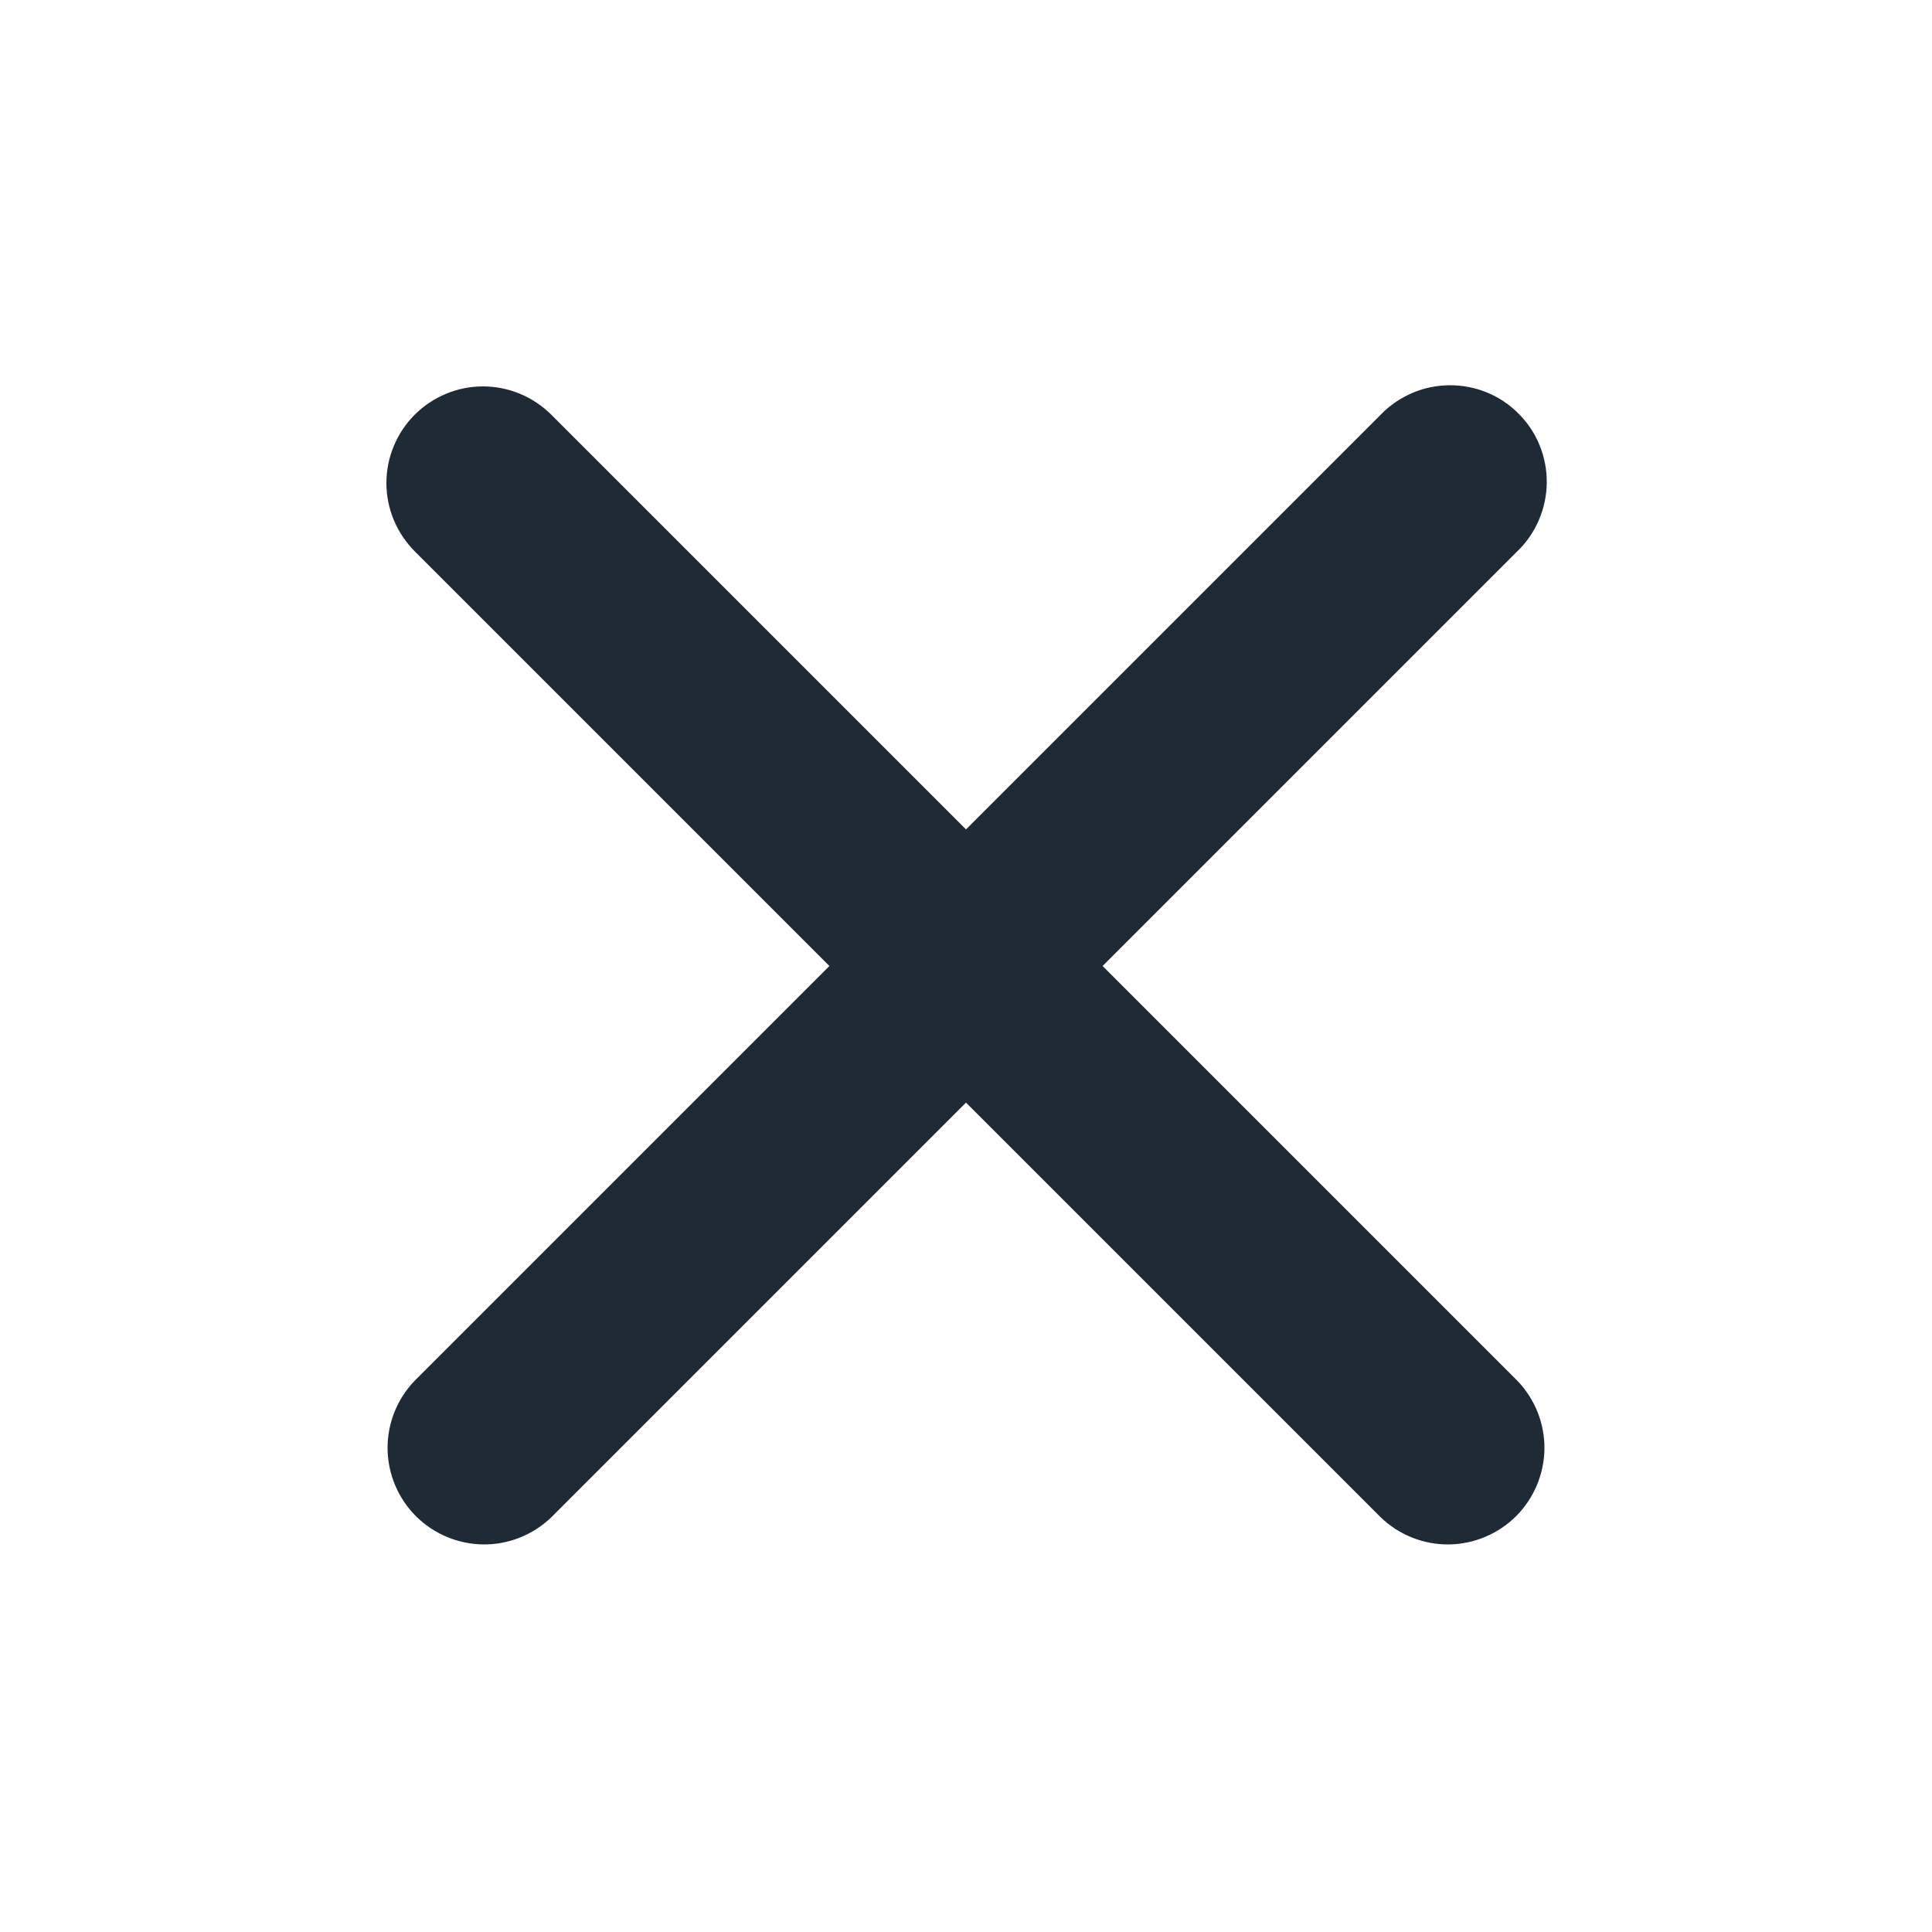 <svg width="20" height="20" viewBox="0 0 20 20" fill="none" xmlns="http://www.w3.org/2000/svg">
<g id="x">
<path id="Vector" fill-rule="evenodd" clip-rule="evenodd" d="M4.293 4.293C4.481 4.106 4.735 4 5 4C5.265 4 5.519 4.106 5.707 4.293L10 8.586L14.293 4.293C14.385 4.197 14.496 4.121 14.618 4.069C14.74 4.016 14.871 3.989 15.004 3.988C15.136 3.987 15.268 4.012 15.391 4.062C15.514 4.112 15.626 4.187 15.719 4.281C15.813 4.374 15.888 4.486 15.938 4.609C15.988 4.732 16.013 4.864 16.012 4.996C16.011 5.129 15.983 5.26 15.931 5.382C15.879 5.504 15.803 5.615 15.707 5.707L11.414 10L15.707 14.293C15.889 14.482 15.99 14.734 15.988 14.996C15.985 15.259 15.88 15.509 15.695 15.695C15.509 15.88 15.259 15.985 14.996 15.988C14.734 15.99 14.482 15.889 14.293 15.707L10 11.414L5.707 15.707C5.518 15.889 5.266 15.99 5.004 15.988C4.741 15.985 4.491 15.88 4.305 15.695C4.12 15.509 4.015 15.259 4.012 14.996C4.01 14.734 4.111 14.482 4.293 14.293L8.586 10L4.293 5.707C4.106 5.519 4 5.265 4 5C4 4.735 4.106 4.481 4.293 4.293Z" fill="#1F2A37"/>
</g>
</svg>

